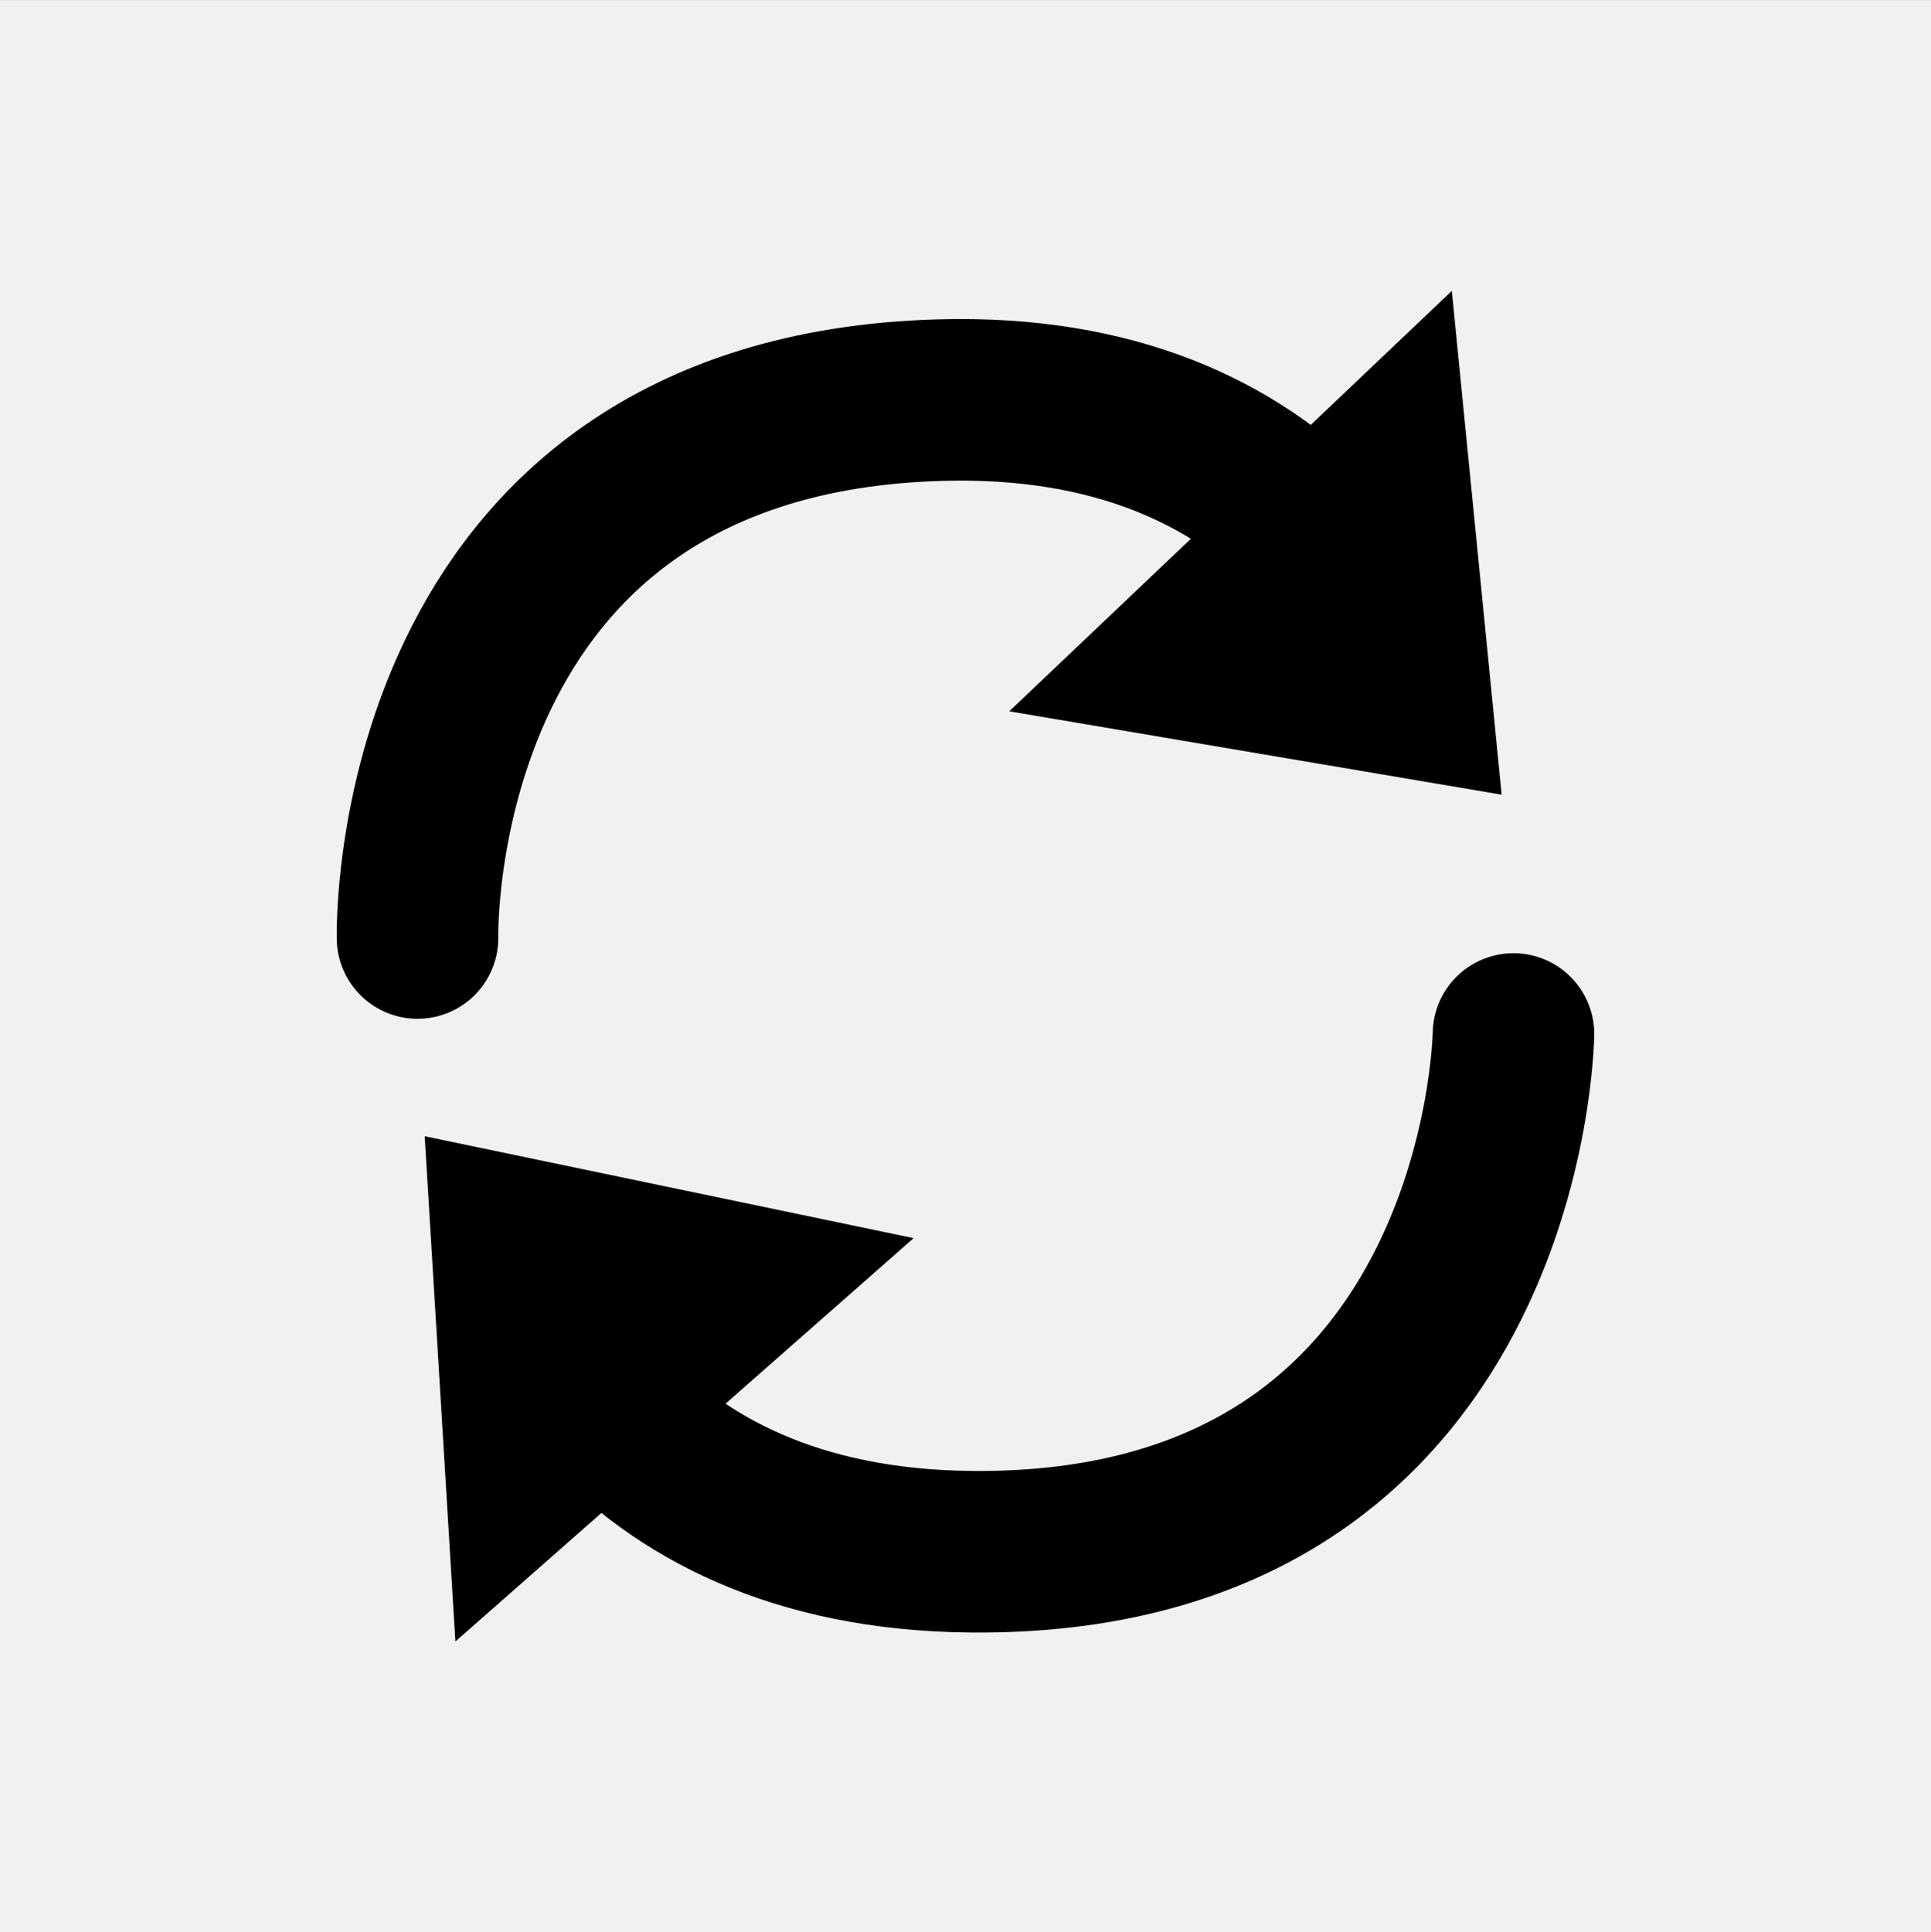 <svg version="1.1" xmlns="http://www.w3.org/2000/svg" xmlns:xlink="http://www.w3.org/1999/xlink" width="29.882" height="29.899" viewBox="0,0,29.882,29.899"><rect x="0" y="0" width="29.882" height="29.899" fill="#808080" stroke="none"/><g transform="translate(-432.059,-311.05)"><g data-paper-data="{&quot;isPaintingLayer&quot;:true}" fill-rule="nonzero" stroke-linejoin="miter" stroke-miterlimit="10" stroke-dasharray="" stroke-dashoffset="0" style="mix-blend-mode: normal"><g><path d="M432.059,340.95v-29.899h29.882v29.899z" fill="#f1f1f1" stroke="#000000" stroke-width="0" stroke-linecap="butt"/><g><g><path d="M438.52,325.564c0,0 -0.203,-8.089 8.085,-8.323c2.717,-0.077 4.548,0.827 5.781,2.065" fill="none" stroke="#000000" stroke-width="2.5" stroke-linecap="round"/><path d="M447.677,322.056l6.849,-6.505l0.771,7.795z" fill="#000000" stroke="none" stroke-width="0" stroke-linecap="butt"/></g><g><path d="M455.48,327.049c0,0 -0.103,8.091 -8.395,8.011c-2.718,-0.026 -4.514,-0.999 -5.699,-2.282" fill="none" stroke="#000000" stroke-width="2.5" stroke-linecap="round"/><path d="M446.197,330.208l-7.091,6.241l-0.475,-7.818z" fill="#000000" stroke="none" stroke-width="0" stroke-linecap="butt"/></g></g></g></g></g></svg>